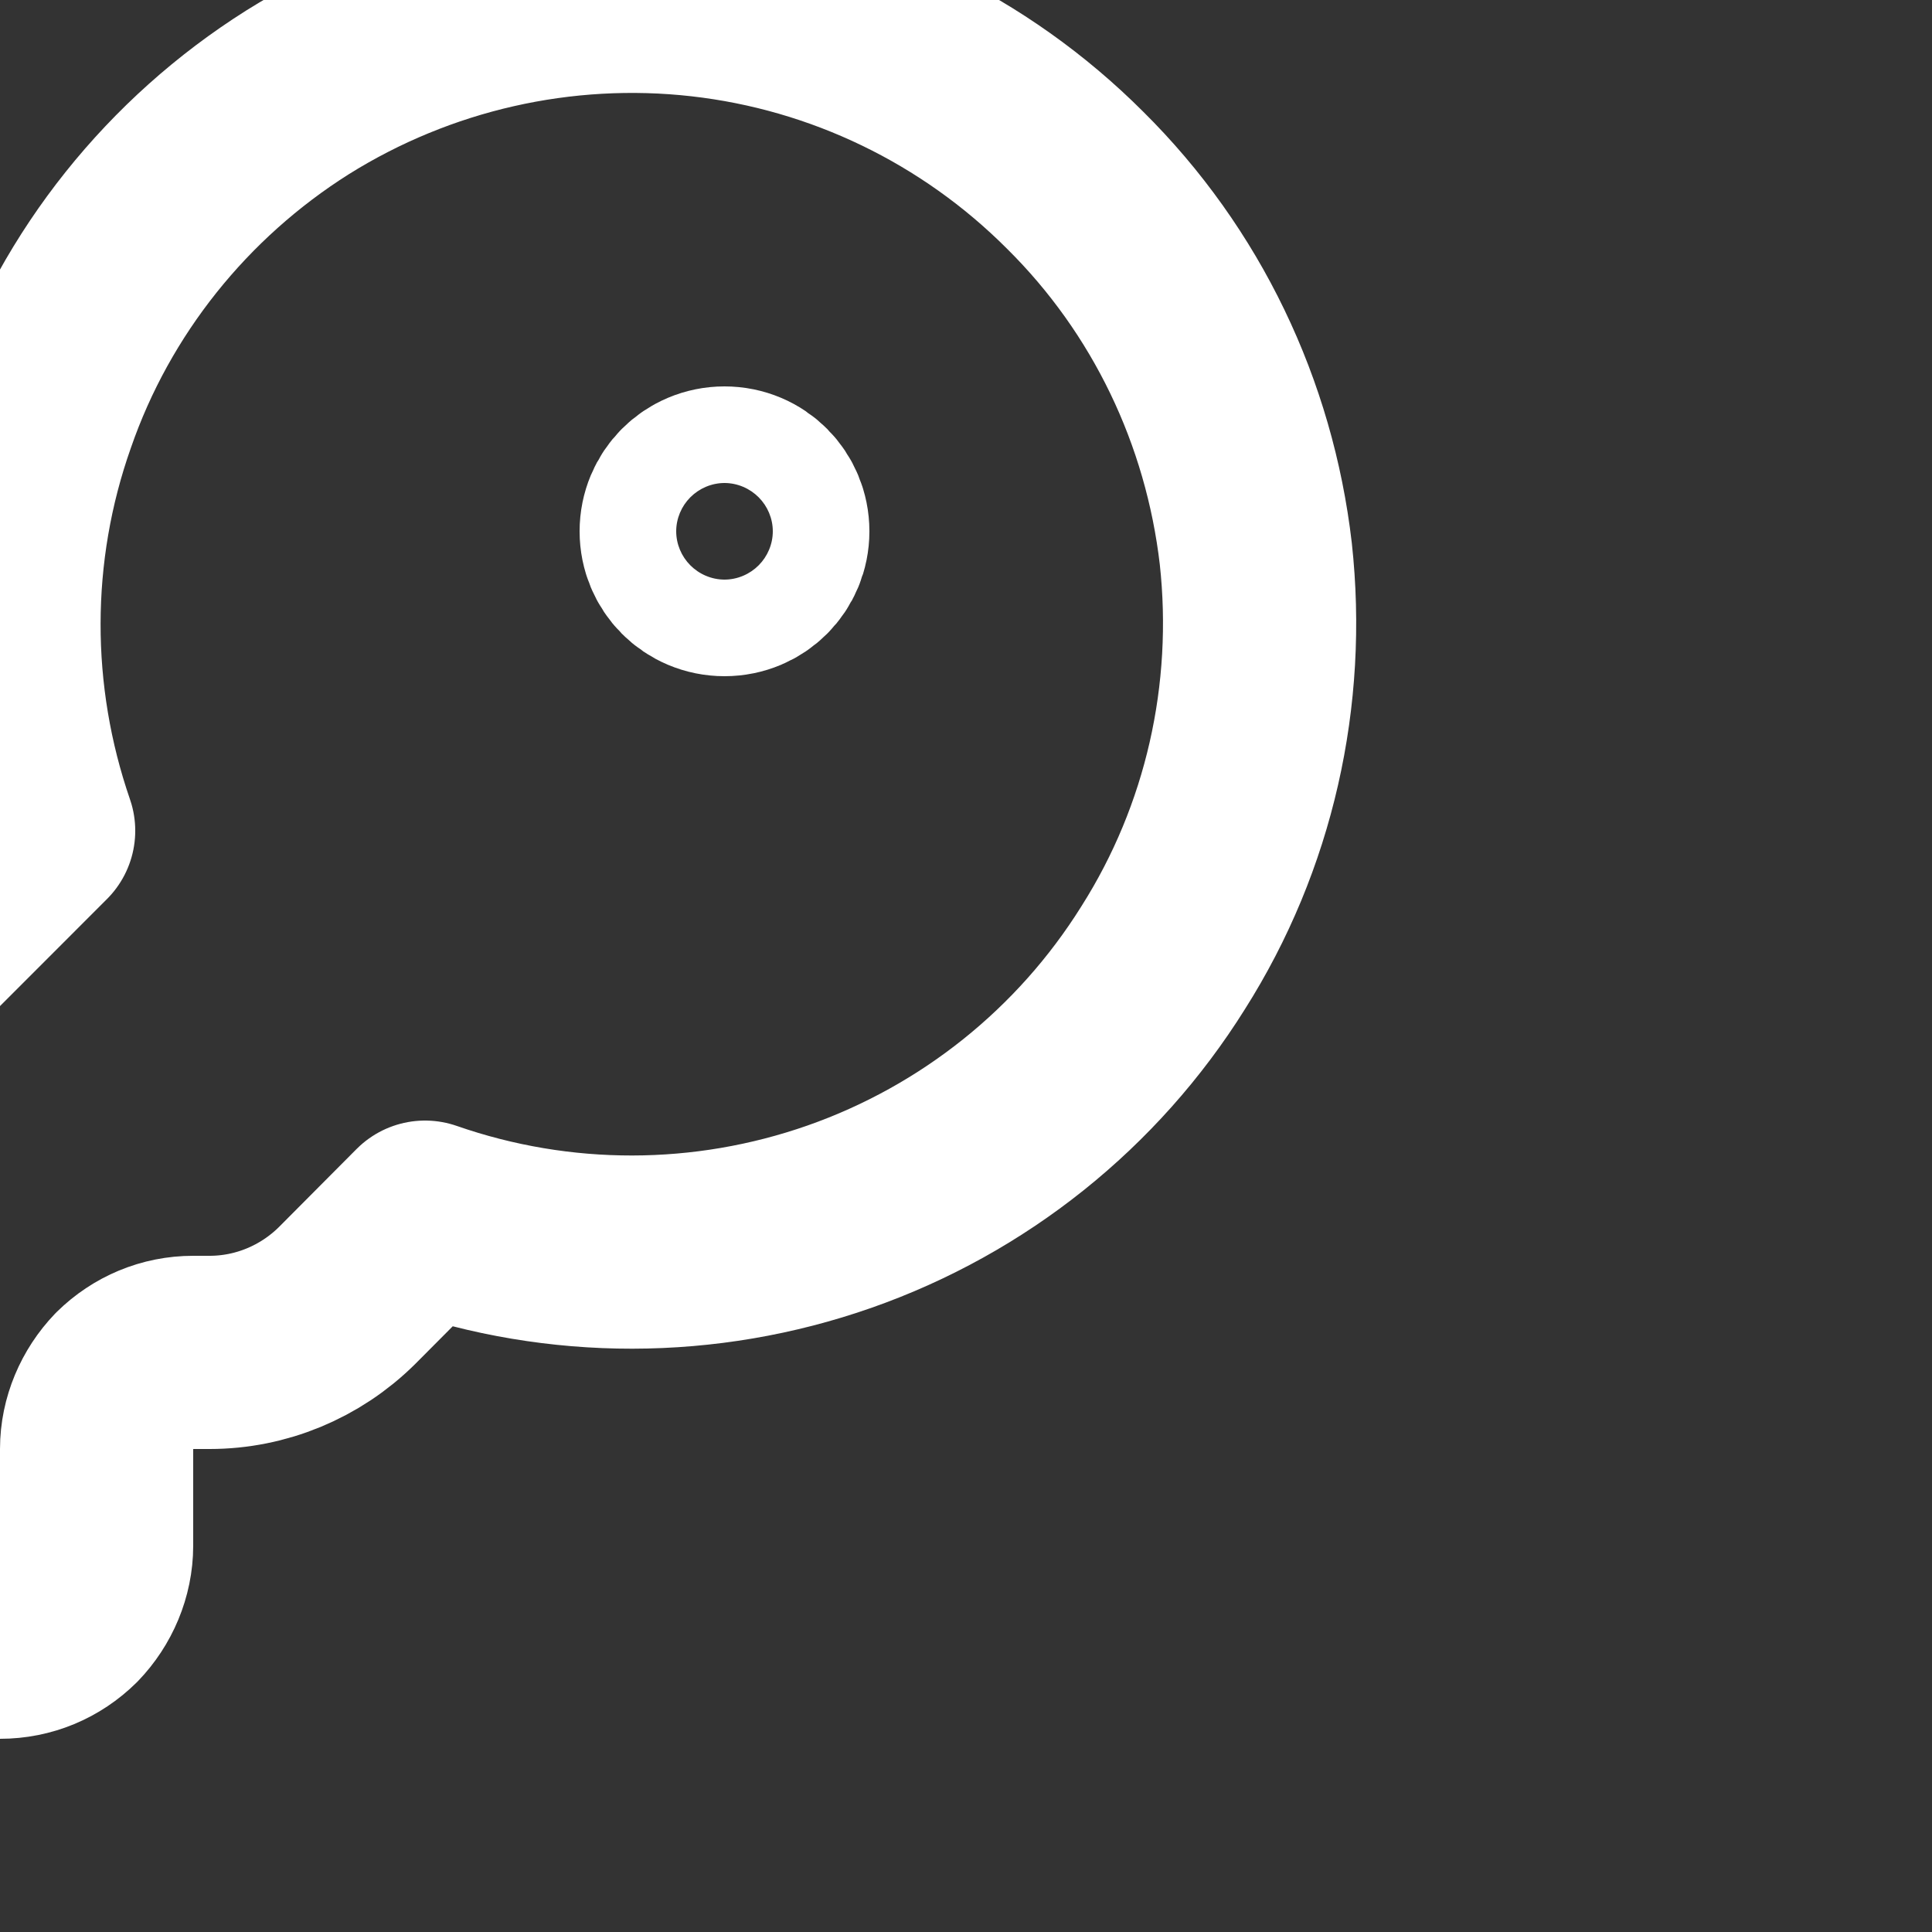 <svg xmlns="http://www.w3.org/2000/svg" viewBox="1160 126 20 20" width="100" height="100" fill="none">
  <rect x="1160" y="126" width="20" height="20" fill="#333333" stroke="none"/>
  <path d="M1153.59 141.414C1153.21 141.789 1153 142.298 1153 142.828V145C1153 145.265 1153.11 145.52 1153.29 145.707C1153.48 145.895 1153.73 146 1154 146H1157C1157.27 146 1157.52 145.895 1157.71 145.707C1157.89 145.52 1158 145.265 1158 145V144C1158 143.735 1158.11 143.481 1158.29 143.293C1158.48 143.106 1158.73 143 1159 143H1160C1160.27 143 1160.52 142.895 1160.71 142.707C1160.89 142.52 1161 142.265 1161 142V141C1161 140.735 1161.11 140.481 1161.29 140.293C1161.48 140.106 1161.73 140 1162 140H1162.17C1162.7 140 1163.21 139.789 1163.59 139.414L1164.4 138.6C1165.79 139.084 1167.3 139.082 1168.69 138.595C1170.08 138.107 1171.26 137.163 1172.04 135.916C1172.83 134.67 1173.16 133.194 1173 131.732C1172.83 130.269 1172.18 128.906 1171.13 127.866C1170.09 126.825 1168.73 126.168 1167.27 126.003C1165.81 125.838 1164.33 126.174 1163.08 126.956C1161.84 127.738 1160.89 128.92 1160.41 130.309C1159.92 131.697 1159.92 133.21 1160.4 134.6L1153.59 141.414Z" stroke="white" stroke-width="2" stroke-linecap="round" stroke-linejoin="round"/>
  <path d="M1167.5 132C1167.78 132 1168 131.776 1168 131.5C1168 131.224 1167.78 131 1167.5 131C1167.22 131 1167 131.224 1167 131.5C1167 131.776 1167.22 132 1167.5 132Z" fill="none" stroke="white" stroke-width="2" stroke-linecap="round" stroke-linejoin="round"/>
</svg>
